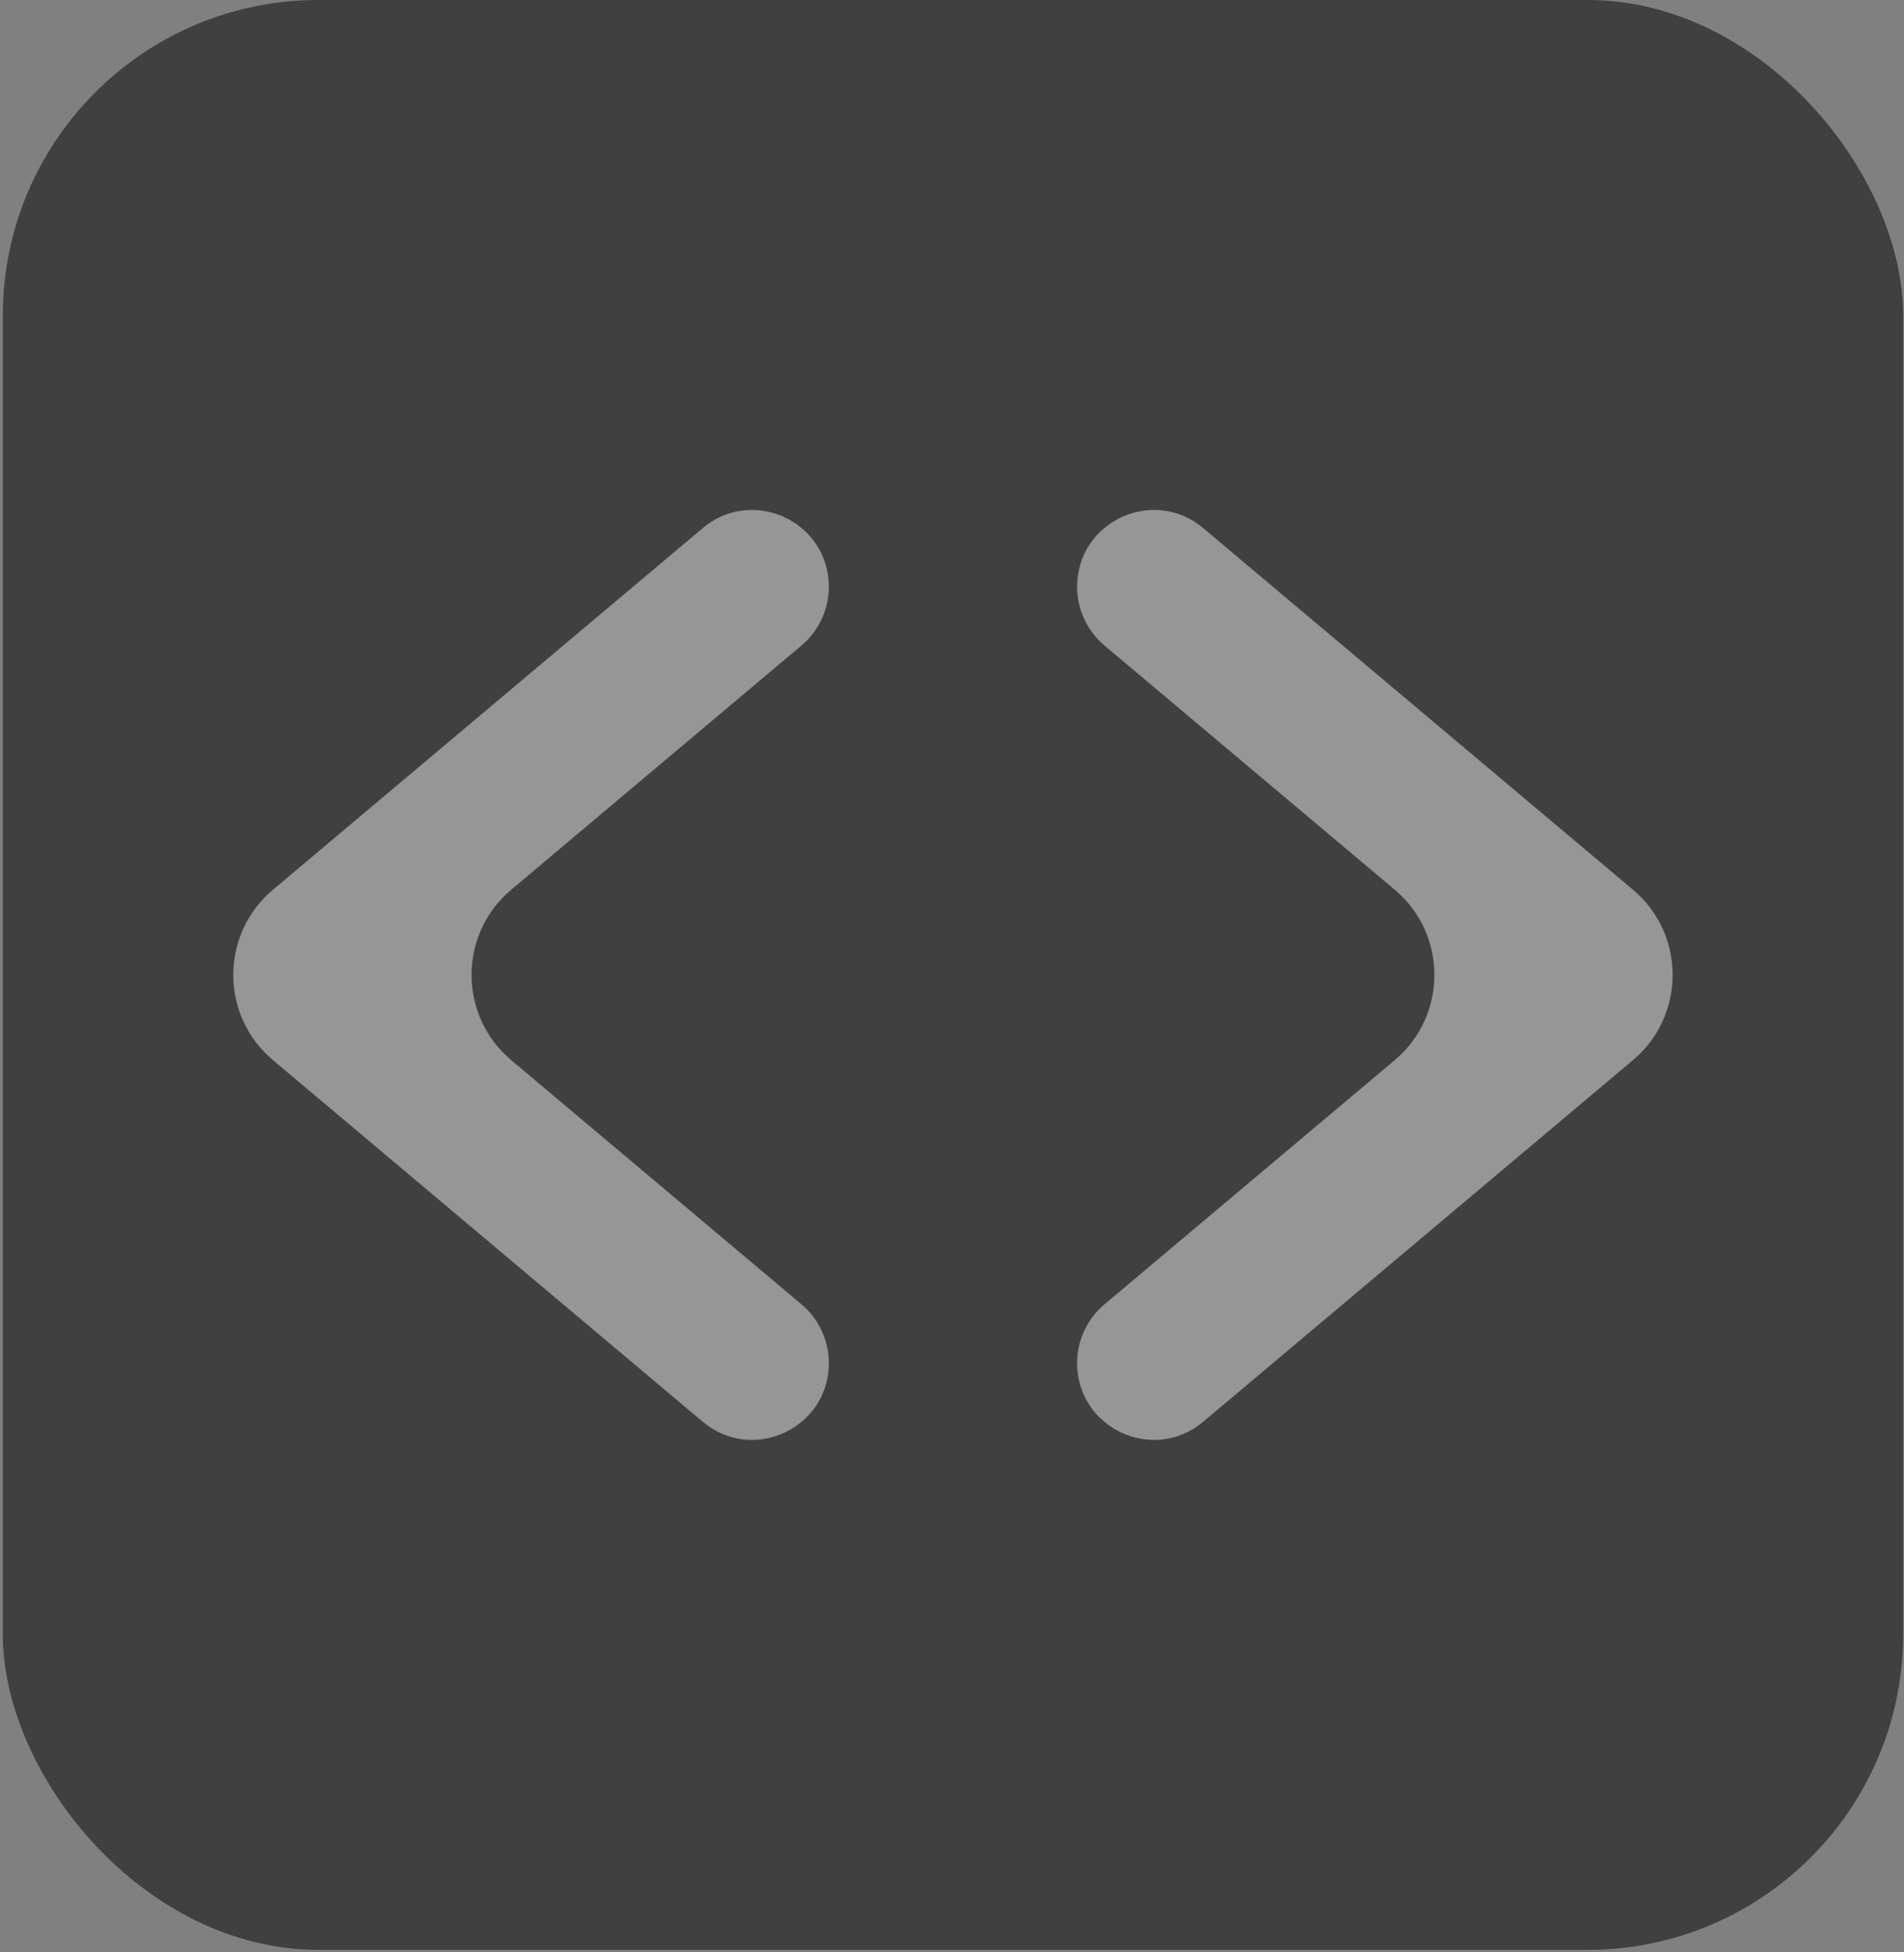 <svg width="513" height="526" viewBox="0 0 513 526" fill="none" xmlns="http://www.w3.org/2000/svg">
<rect x="0" y="0" width="513" height="526" fill="#808080" stroke="none"/>
<rect x="0.762" width="512" height="525.35" rx="85" fill="black" fill-opacity="0.5"/>
<path fill-rule="evenodd" clip-rule="evenodd" d="M223.317 158.095C223.317 140.529 202.79 130.973 189.349 142.283L73.543 239.719C59.296 251.707 59.296 273.643 73.543 285.63L189.349 383.067C202.79 394.376 223.317 384.821 223.317 367.255V367.255C223.317 361.156 220.623 355.369 215.957 351.443L137.737 285.63C123.49 273.643 123.49 251.707 137.737 239.719L215.957 173.907C220.623 169.98 223.317 164.193 223.317 158.095V158.095Z" fill="white" fill-opacity="0.45"/>
<path fill-rule="evenodd" clip-rule="evenodd" d="M290.206 158.095C290.206 140.529 310.734 130.973 324.175 142.283L439.98 239.719C454.227 251.707 454.227 273.643 439.98 285.63L324.175 383.067C310.734 394.376 290.206 384.821 290.206 367.255V367.255C290.206 361.156 292.9 355.369 297.567 351.443L375.786 285.63C390.034 273.643 390.034 251.707 375.786 239.719L297.567 173.907C292.9 169.98 290.206 164.193 290.206 158.095V158.095Z" fill="white" fill-opacity="0.45"/>
</svg>
